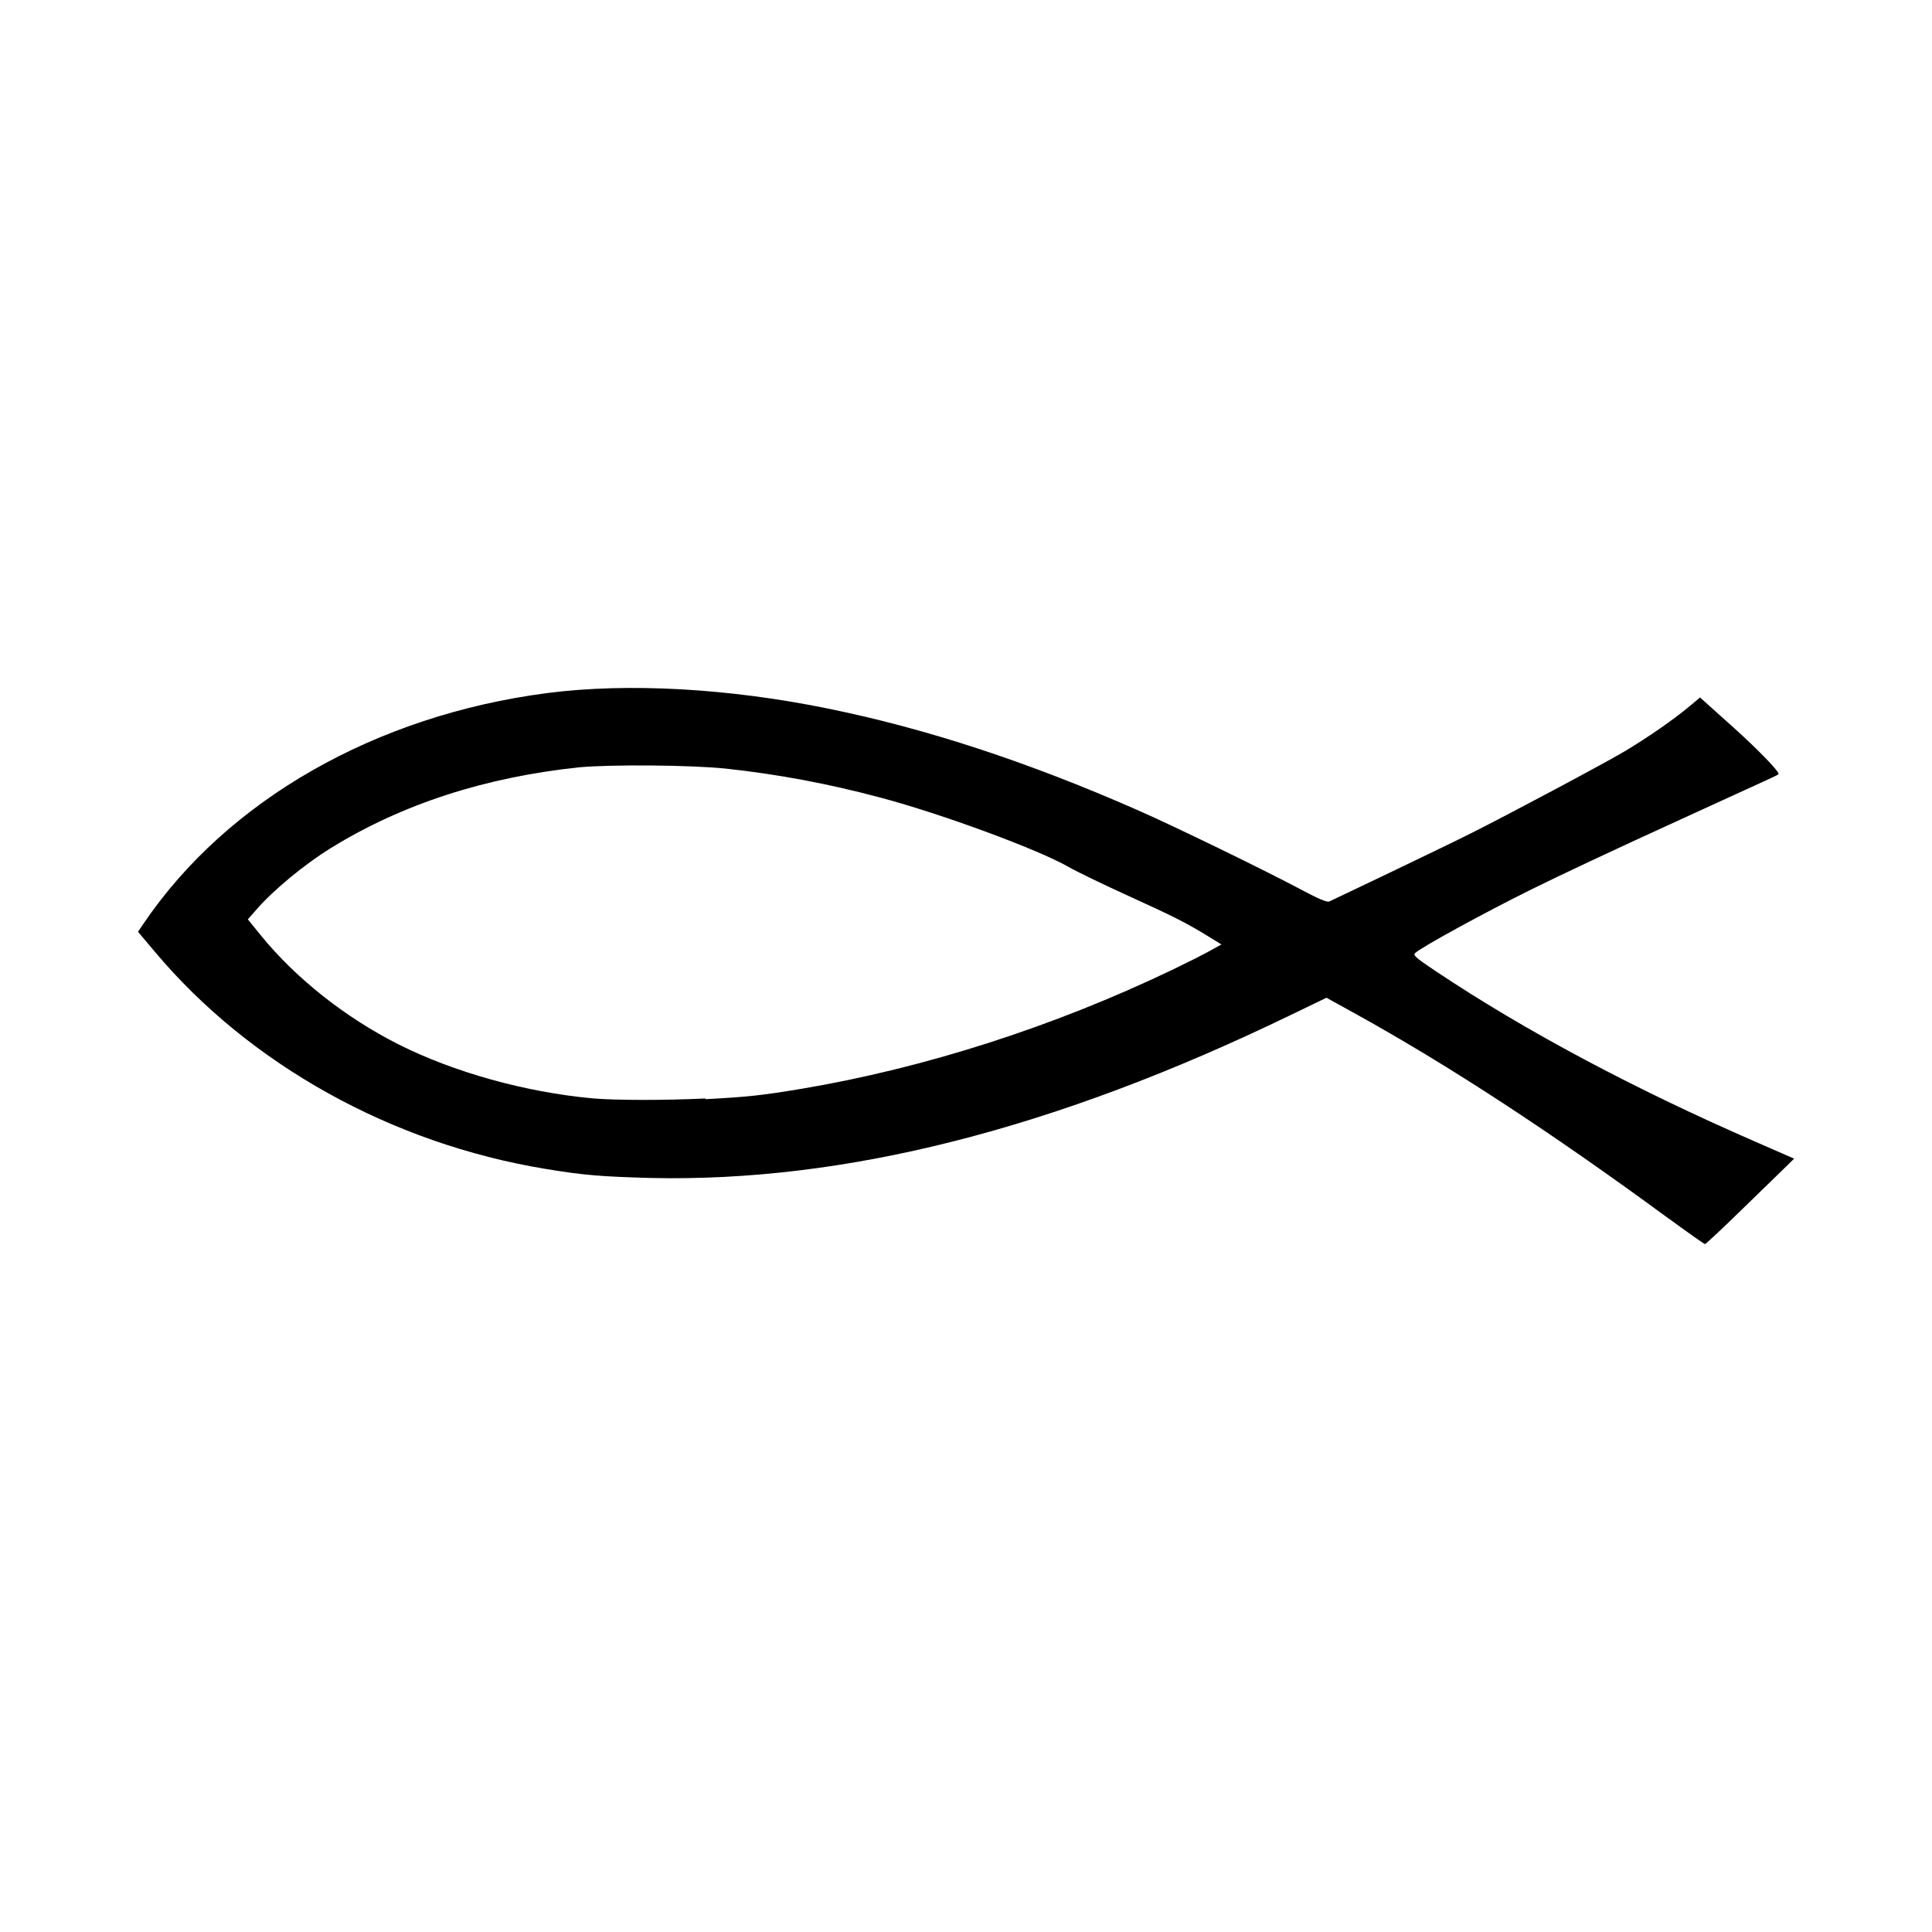 <svg aria-labelledby="religion-ichthys" role="img" focusable="false" aria-hidden="true" xmlns="http://www.w3.org/2000/svg" viewBox="0 0 14 14"><path d="m 12.097,8.834 c -0.852,-0.626 -1.598,-1.114 -2.284,-1.493 l -0.201,-0.111 -0.265,0.128 c -1.701,0.823 -3.223,1.21 -4.634,1.178 -0.354,-0.01 -0.478,-0.019 -0.762,-0.066 -1.115,-0.184 -2.142,-0.756 -2.827,-1.571 l -0.124,-0.147 0.04,-0.059 c 0.606,-0.895 1.683,-1.51 2.927,-1.671 0.583,-0.075 1.314,-0.035 2.04,0.114 0.709,0.145 1.438,0.384 2.231,0.732 0.276,0.121 0.927,0.438 1.199,0.583 0.116,0.062 0.176,0.087 0.194,0.082 0.023,-0.01 0.789,-0.375 1.019,-0.49 0.274,-0.137 0.989,-0.518 1.125,-0.6 0.172,-0.103 0.353,-0.229 0.469,-0.326 l 0.075,-0.063 0.031,0.028 c 0.017,0.016 0.113,0.102 0.214,0.192 0.165,0.148 0.324,0.311 0.324,0.333 0,0.01 0.011,0 -0.812,0.378 -0.34,0.155 -0.782,0.362 -0.981,0.461 -0.341,0.169 -0.802,0.421 -0.841,0.461 -0.015,0.015 0.004,0.033 0.149,0.13 0.647,0.432 1.431,0.85 2.314,1.235 l 0.284,0.124 -0.059,0.058 c -0.033,0.032 -0.176,0.171 -0.318,0.309 -0.142,0.139 -0.263,0.252 -0.269,0.252 -0.006,0 -0.122,-0.082 -0.257,-0.181 z m -6.984,-0.869 c 0.3,-0.016 0.407,-0.027 0.694,-0.075 0.888,-0.149 1.826,-0.449 2.687,-0.862 0.096,-0.046 0.216,-0.106 0.266,-0.134 l 0.091,-0.05 -0.091,-0.056 c -0.161,-0.099 -0.247,-0.143 -0.581,-0.295 -0.18,-0.082 -0.377,-0.177 -0.438,-0.212 -0.217,-0.125 -0.916,-0.383 -1.36,-0.501 -0.378,-0.101 -0.746,-0.17 -1.119,-0.21 -0.255,-0.027 -0.83,-0.031 -1.062,-0.01 -0.686,0.072 -1.286,0.267 -1.802,0.585 -0.191,0.118 -0.416,0.304 -0.538,0.444 l -0.064,0.073 0.095,0.117 c 0.251,0.309 0.613,0.596 0.997,0.789 0.401,0.202 0.918,0.346 1.404,0.391 0.163,0.015 0.538,0.015 0.819,9e-4 z"/></svg>